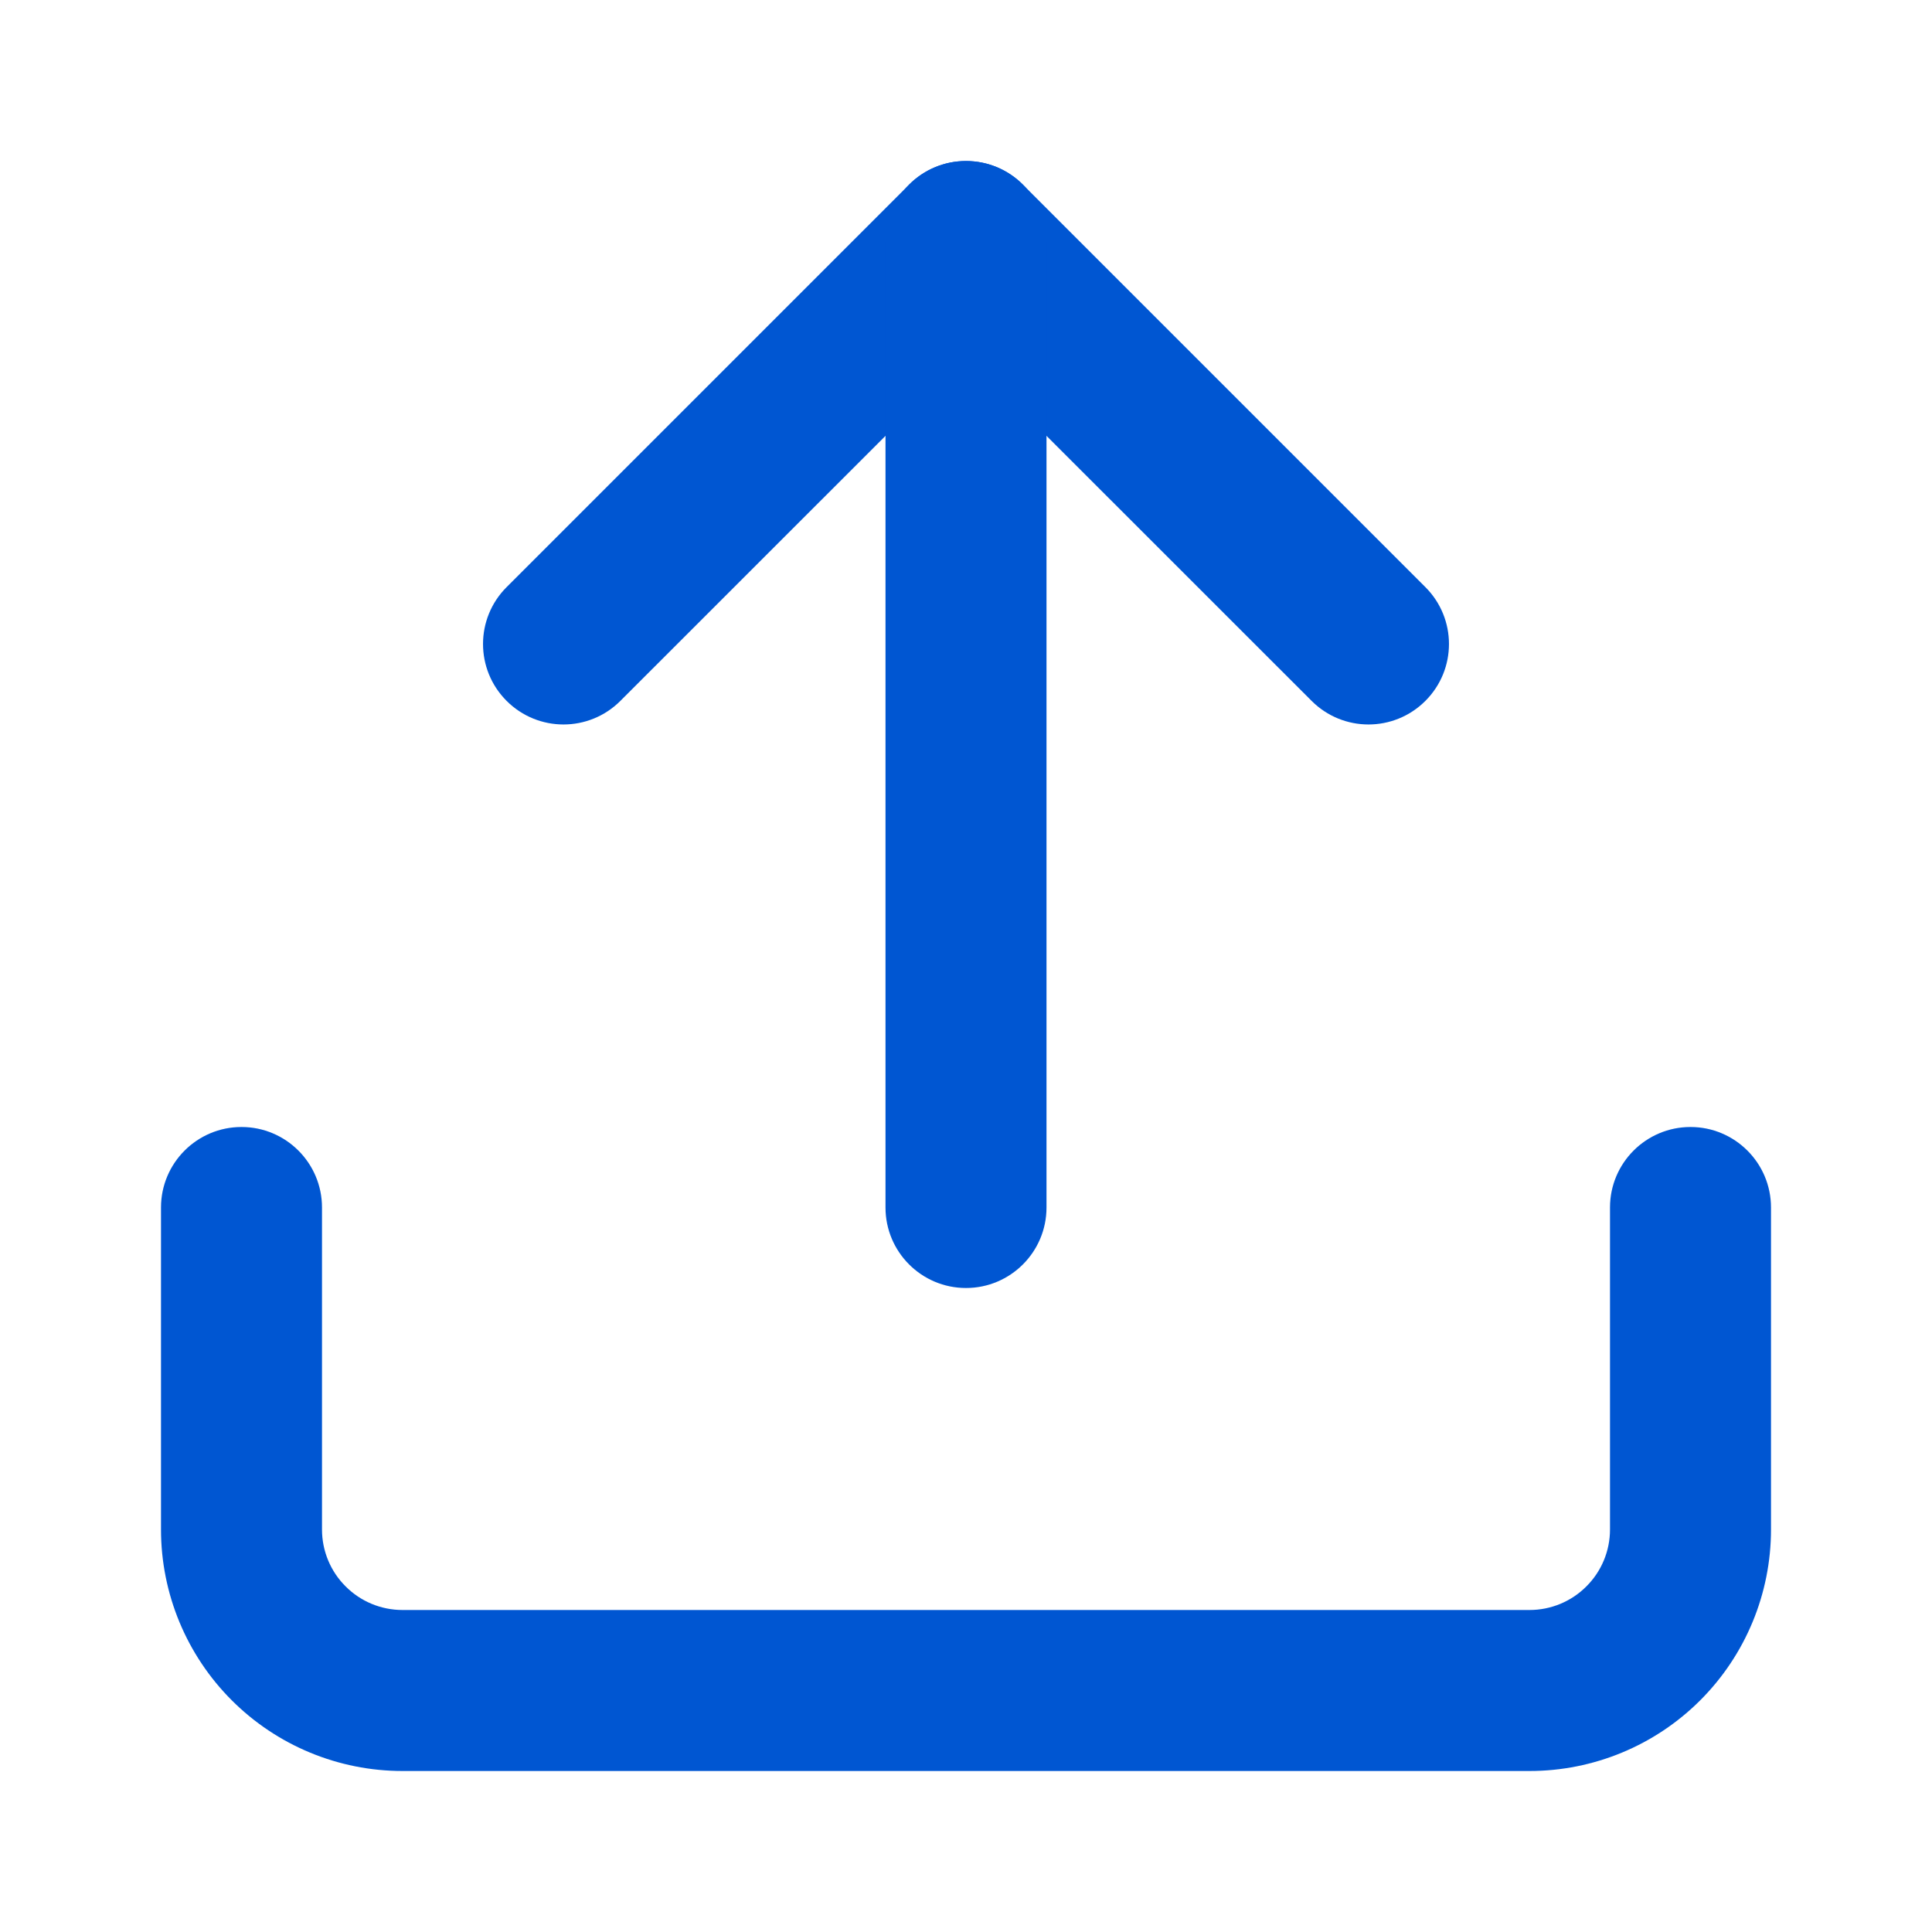 <svg width="18" height="18" viewBox="0 0 18 18" fill="none" xmlns="http://www.w3.org/2000/svg">
<path fill-rule="evenodd" clip-rule="evenodd" d="M2.25 10.5C2.664 10.5 3 10.836 3 11.25V14.25C3 14.449 3.079 14.64 3.22 14.78C3.36 14.921 3.551 15 3.75 15H14.25C14.449 15 14.64 14.921 14.78 14.78C14.921 14.64 15 14.449 15 14.25V11.25C15 10.836 15.336 10.5 15.75 10.5C16.164 10.5 16.5 10.836 16.5 11.25V14.25C16.5 14.847 16.263 15.419 15.841 15.841C15.419 16.263 14.847 16.5 14.25 16.5H3.75C3.153 16.5 2.581 16.263 2.159 15.841C1.737 15.419 1.5 14.847 1.5 14.25V11.25C1.5 10.836 1.836 10.5 2.25 10.5Z" fill="#0056D2"/>
<path fill-rule="evenodd" clip-rule="evenodd" d="M8.47 1.72C8.763 1.427 9.237 1.427 9.53 1.72L13.28 5.47C13.573 5.763 13.573 6.237 13.28 6.53C12.987 6.823 12.513 6.823 12.22 6.53L9 3.311L5.78 6.53C5.487 6.823 5.013 6.823 4.72 6.53C4.427 6.237 4.427 5.763 4.72 5.47L8.47 1.72Z" fill="#0056D2"/>
<path fill-rule="evenodd" clip-rule="evenodd" d="M9 1.5C9.414 1.5 9.75 1.836 9.75 2.25V11.25C9.75 11.664 9.414 12 9 12C8.586 12 8.25 11.664 8.25 11.25V2.25C8.25 1.836 8.586 1.5 9 1.5Z" fill="#0056D2"/>
</svg>
